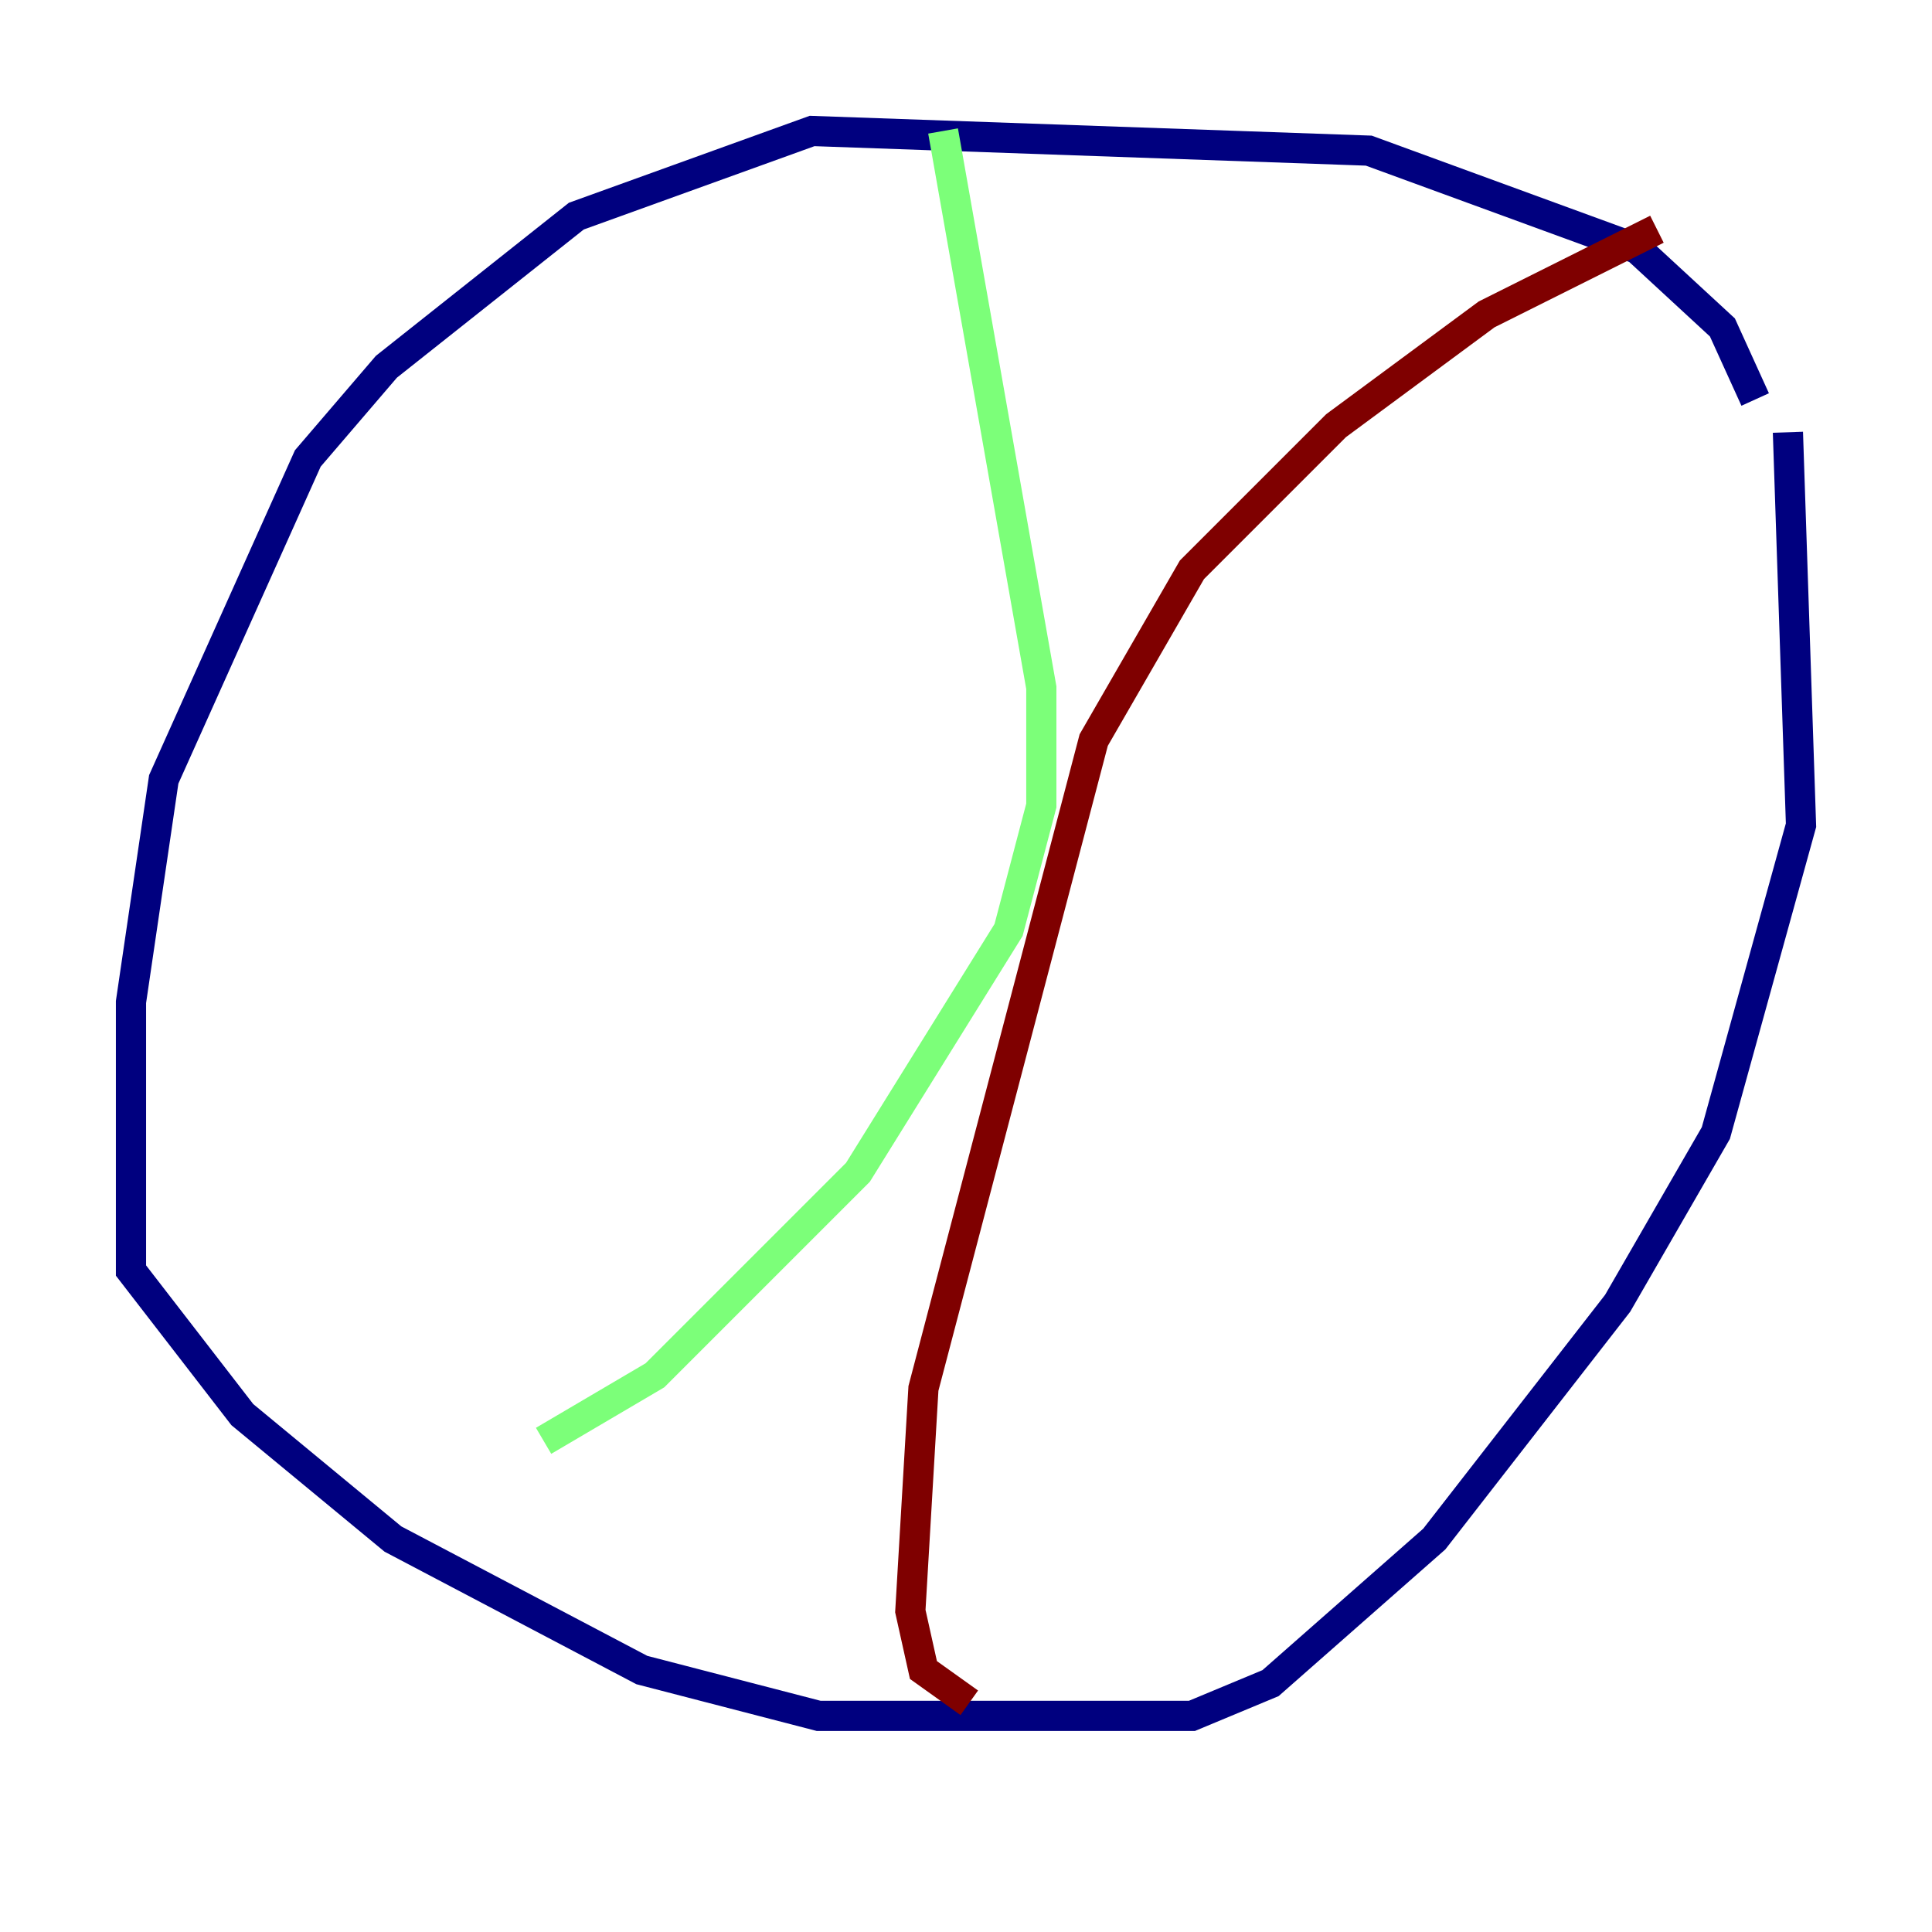 <?xml version="1.0" encoding="utf-8" ?>
<svg baseProfile="tiny" height="128" version="1.2" viewBox="0,0,128,128" width="128" xmlns="http://www.w3.org/2000/svg" xmlns:ev="http://www.w3.org/2001/xml-events" xmlns:xlink="http://www.w3.org/1999/xlink"><defs /><polyline fill="none" points="116.285,26.468 114.115,21.695 108.475,16.488 90.685,9.98 53.803,8.678 38.183,14.319 25.6,24.298 20.393,30.373 10.848,51.634 8.678,66.386 8.678,84.176 16.054,93.722 26.034,101.966 42.522,110.644 54.237,113.681 78.969,113.681 84.176,111.512 95.024,101.966 107.173,86.346 113.681,75.064 119.322,54.671 118.454,28.637" stroke="#00007f" stroke-width="2" /><polyline fill="none" points="62.481,8.678 68.99,45.559 68.99,53.37 66.82,61.614 56.841,77.668 43.39,91.119 36.014,95.458" stroke="#7cff79" stroke-width="2" /><polyline fill="none" points="109.776,15.186 98.495,20.827 88.515,28.203 78.969,37.749 72.461,49.031 61.18,91.986 60.312,106.739 61.18,110.644 64.217,112.814" stroke="#7f0000" stroke-width="2" /></svg>